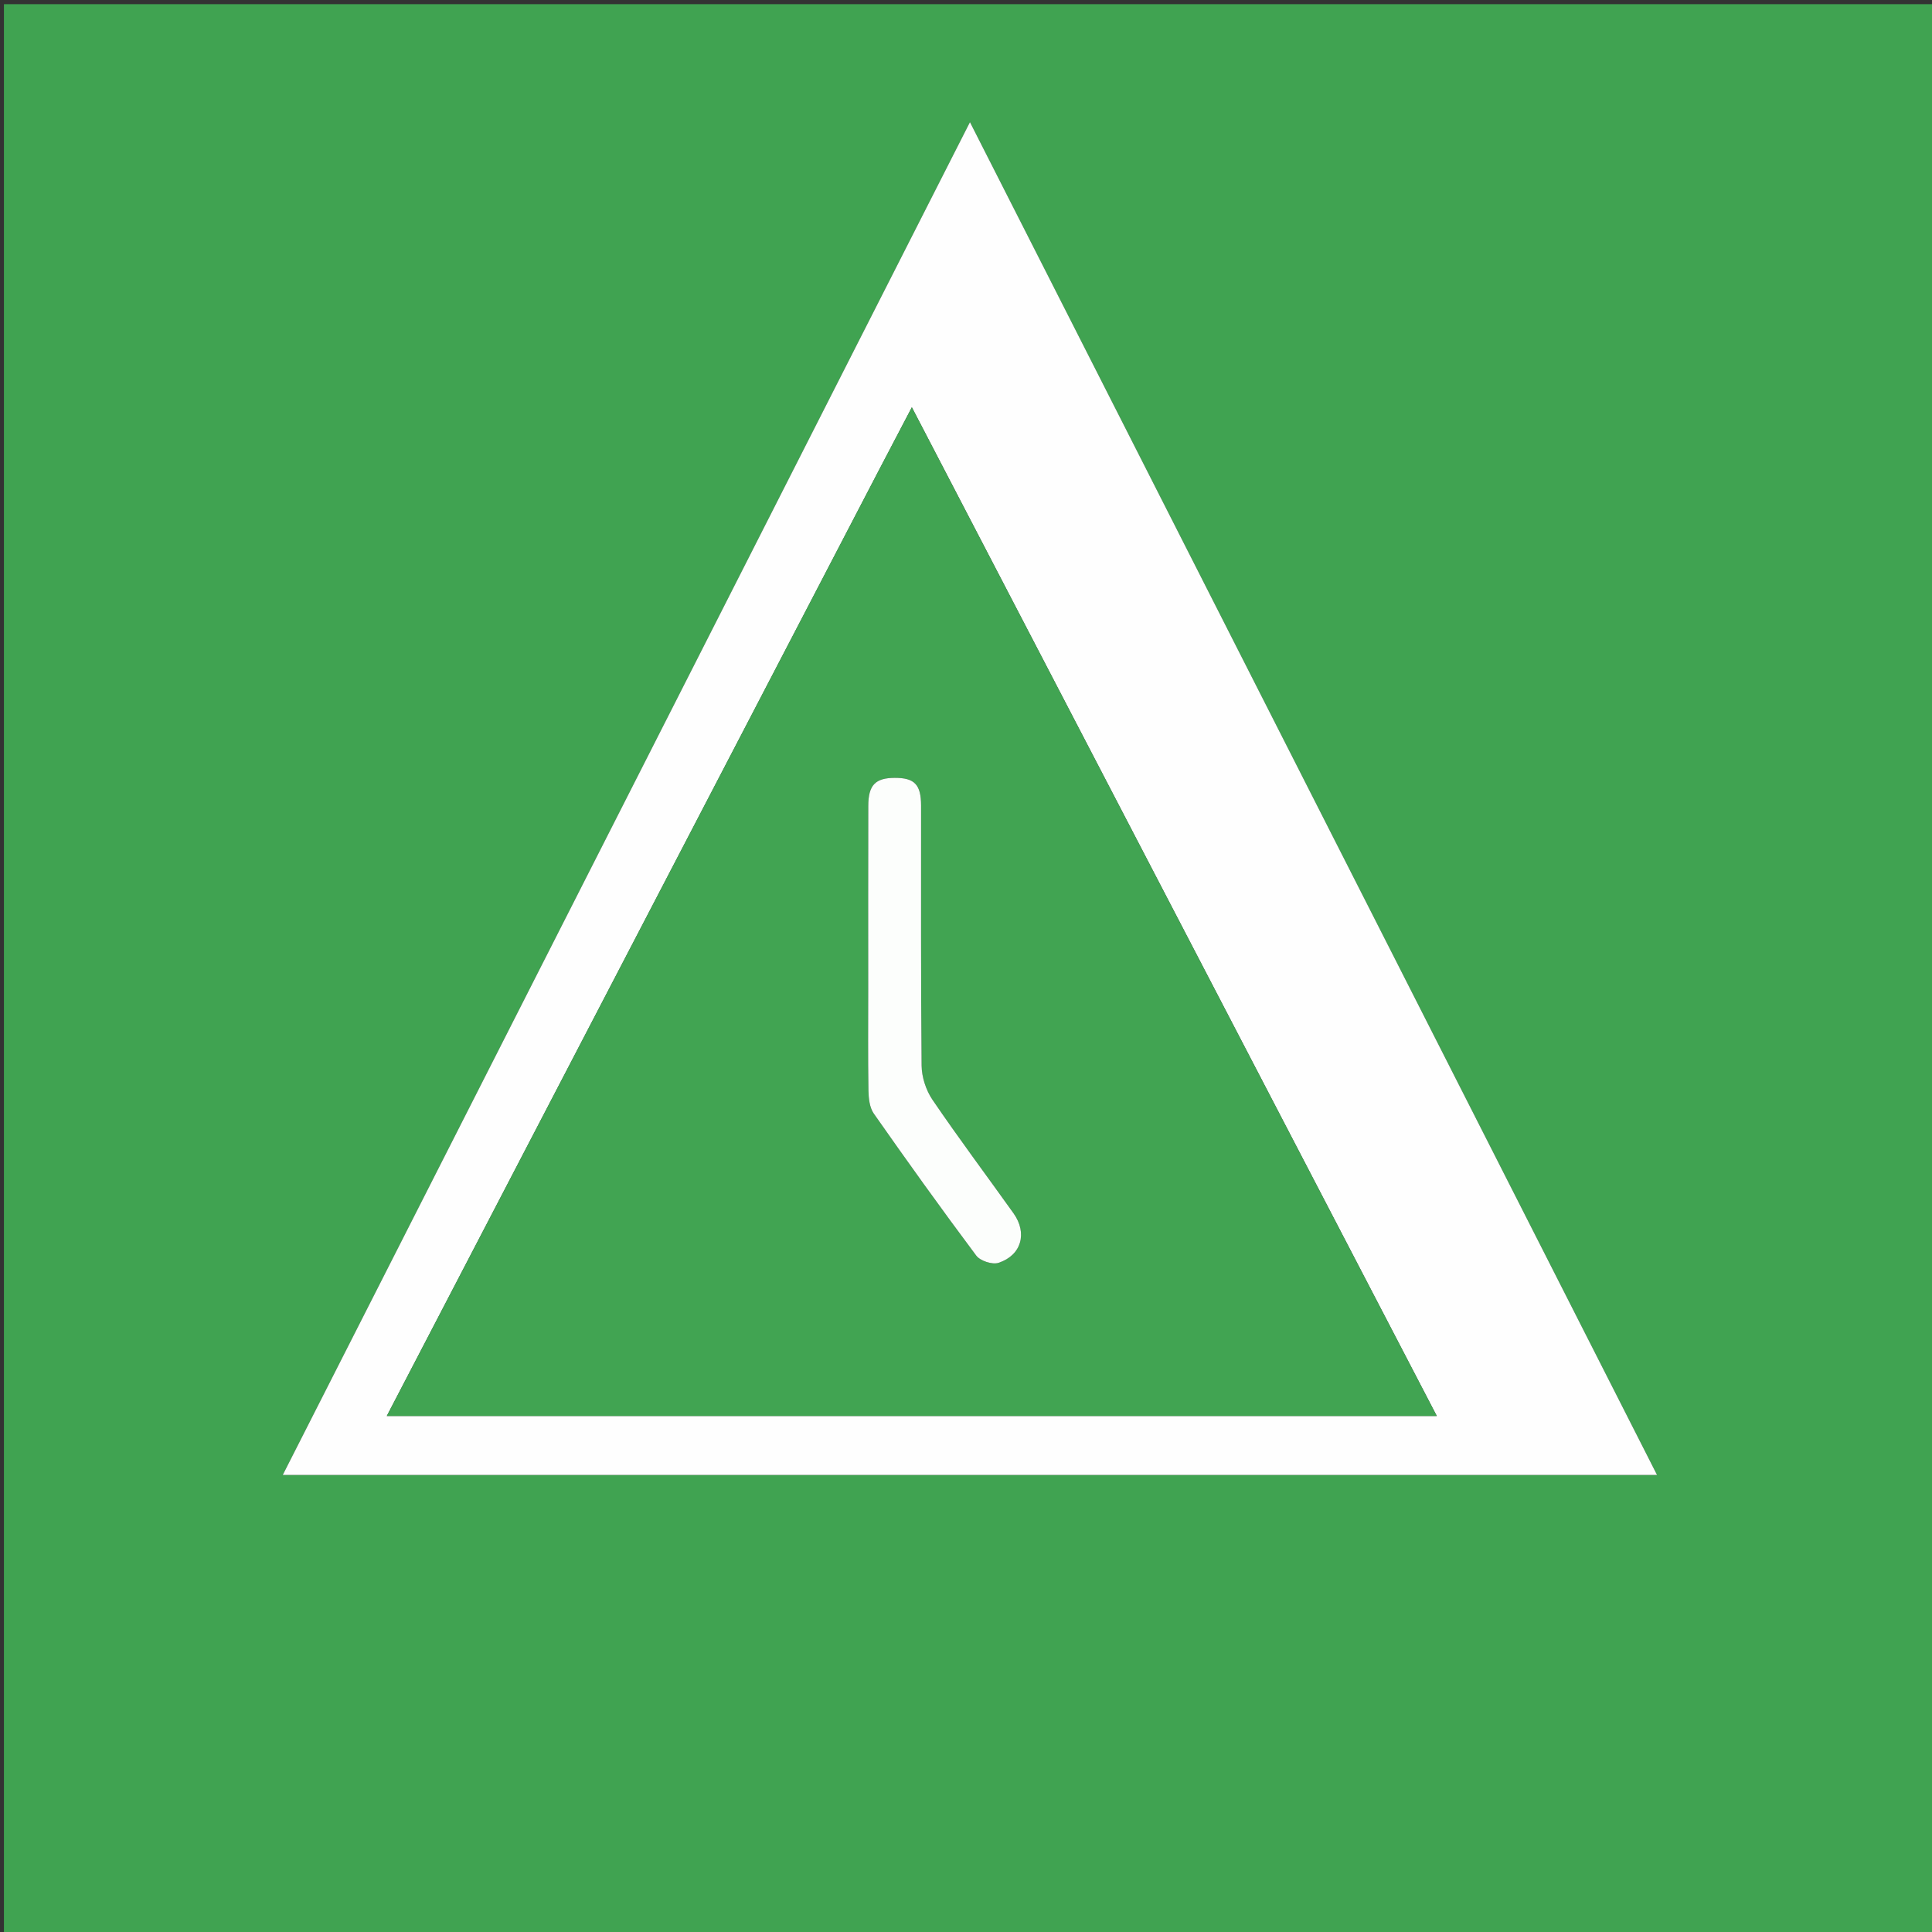 <svg version="1.1" id="Layer_1" xmlns="http://www.w3.org/2000/svg" xmlns:xlink="http://www.w3.org/1999/xlink" x="0px" y="0px"
	 width="100%" viewBox="0 0 512 512" enable-background="new 0 0 512 512" xml:space="preserve">
<rect x="0" y="0" width="512" height="512" fill="#333333" stroke="none"/>
<path fill="#40A351" opacity="1" stroke="none" 
	d="
M355,513 
	C236.695,513 118.891,513 1.043,513 
	C1.043,342.404 1.043,171.807 1.043,1.106 
	C171.555,1.106 342.109,1.106 512.832,1.106 
	C512.832,171.667 512.832,342.333 512.832,513 
	C460.474,513 407.987,513 355,513 
M249.596,47.049 
	C191.455,161.503 133.314,275.957 74.936,390.877 
	C196.581,390.877 317.55,390.877 439.132,390.877 
	C378.413,271.326 317.94,152.261 257.048,32.371 
	C254.289,37.799 252.108,42.089 249.596,47.049 
z"/>
<path fill="#FEFEFE" opacity="1" stroke="none" 
	d="
M249.761,46.714 
	C252.108,42.089 254.289,37.799 257.048,32.371 
	C317.94,152.261 378.413,271.326 439.132,390.877 
	C317.55,390.877 196.581,390.877 74.936,390.877 
	C133.314,275.957 191.455,161.503 249.761,46.714 
M232.998,124.473 
	C189.576,207.919 146.154,291.366 102.502,375.253 
	C195.581,375.253 287.757,375.253 380.763,375.253 
	C334.275,285.924 288.121,197.238 241.65,107.94 
	C238.569,113.805 235.942,118.806 232.998,124.473 
z"/>
<path fill="#41A452" opacity="1" stroke="none" 
	d="
M233.156,124.14 
	C235.942,118.806 238.569,113.805 241.65,107.94 
	C288.121,197.238 334.275,285.924 380.763,375.253 
	C287.757,375.253 195.581,375.253 102.502,375.253 
	C146.154,291.366 189.576,207.919 233.156,124.14 
M230.085,262.5 
	C230.085,271.324 230,280.15 230.148,288.972 
	C230.183,291.044 230.437,293.502 231.559,295.103 
	C240.436,307.778 249.452,320.36 258.721,332.75 
	C259.768,334.15 262.981,335.198 264.617,334.662 
	C270.716,332.661 272.327,326.765 268.589,321.529 
	C261.435,311.506 254.05,301.643 247.125,291.465 
	C245.404,288.935 244.27,285.465 244.239,282.413 
	C244.002,259.439 244.127,236.461 244.095,213.484 
	C244.088,207.892 242.334,206.128 237.12,206.142 
	C231.994,206.157 230.121,208.033 230.104,213.548 
	C230.055,229.532 230.086,245.516 230.085,262.5 
z"/>
<path fill="#FCFEFC" opacity="1" stroke="none" 
	d="
M230.085,262 
	C230.086,245.516 230.055,229.532 230.104,213.548 
	C230.121,208.033 231.994,206.157 237.12,206.142 
	C242.334,206.128 244.088,207.892 244.095,213.484 
	C244.127,236.461 244.002,259.439 244.239,282.413 
	C244.27,285.465 245.404,288.935 247.125,291.465 
	C254.05,301.643 261.435,311.506 268.589,321.529 
	C272.327,326.765 270.716,332.661 264.617,334.662 
	C262.981,335.198 259.768,334.15 258.721,332.75 
	C249.452,320.36 240.436,307.778 231.559,295.103 
	C230.437,293.502 230.183,291.044 230.148,288.972 
	C230,280.15 230.085,271.324 230.085,262 
z"/>
</svg>